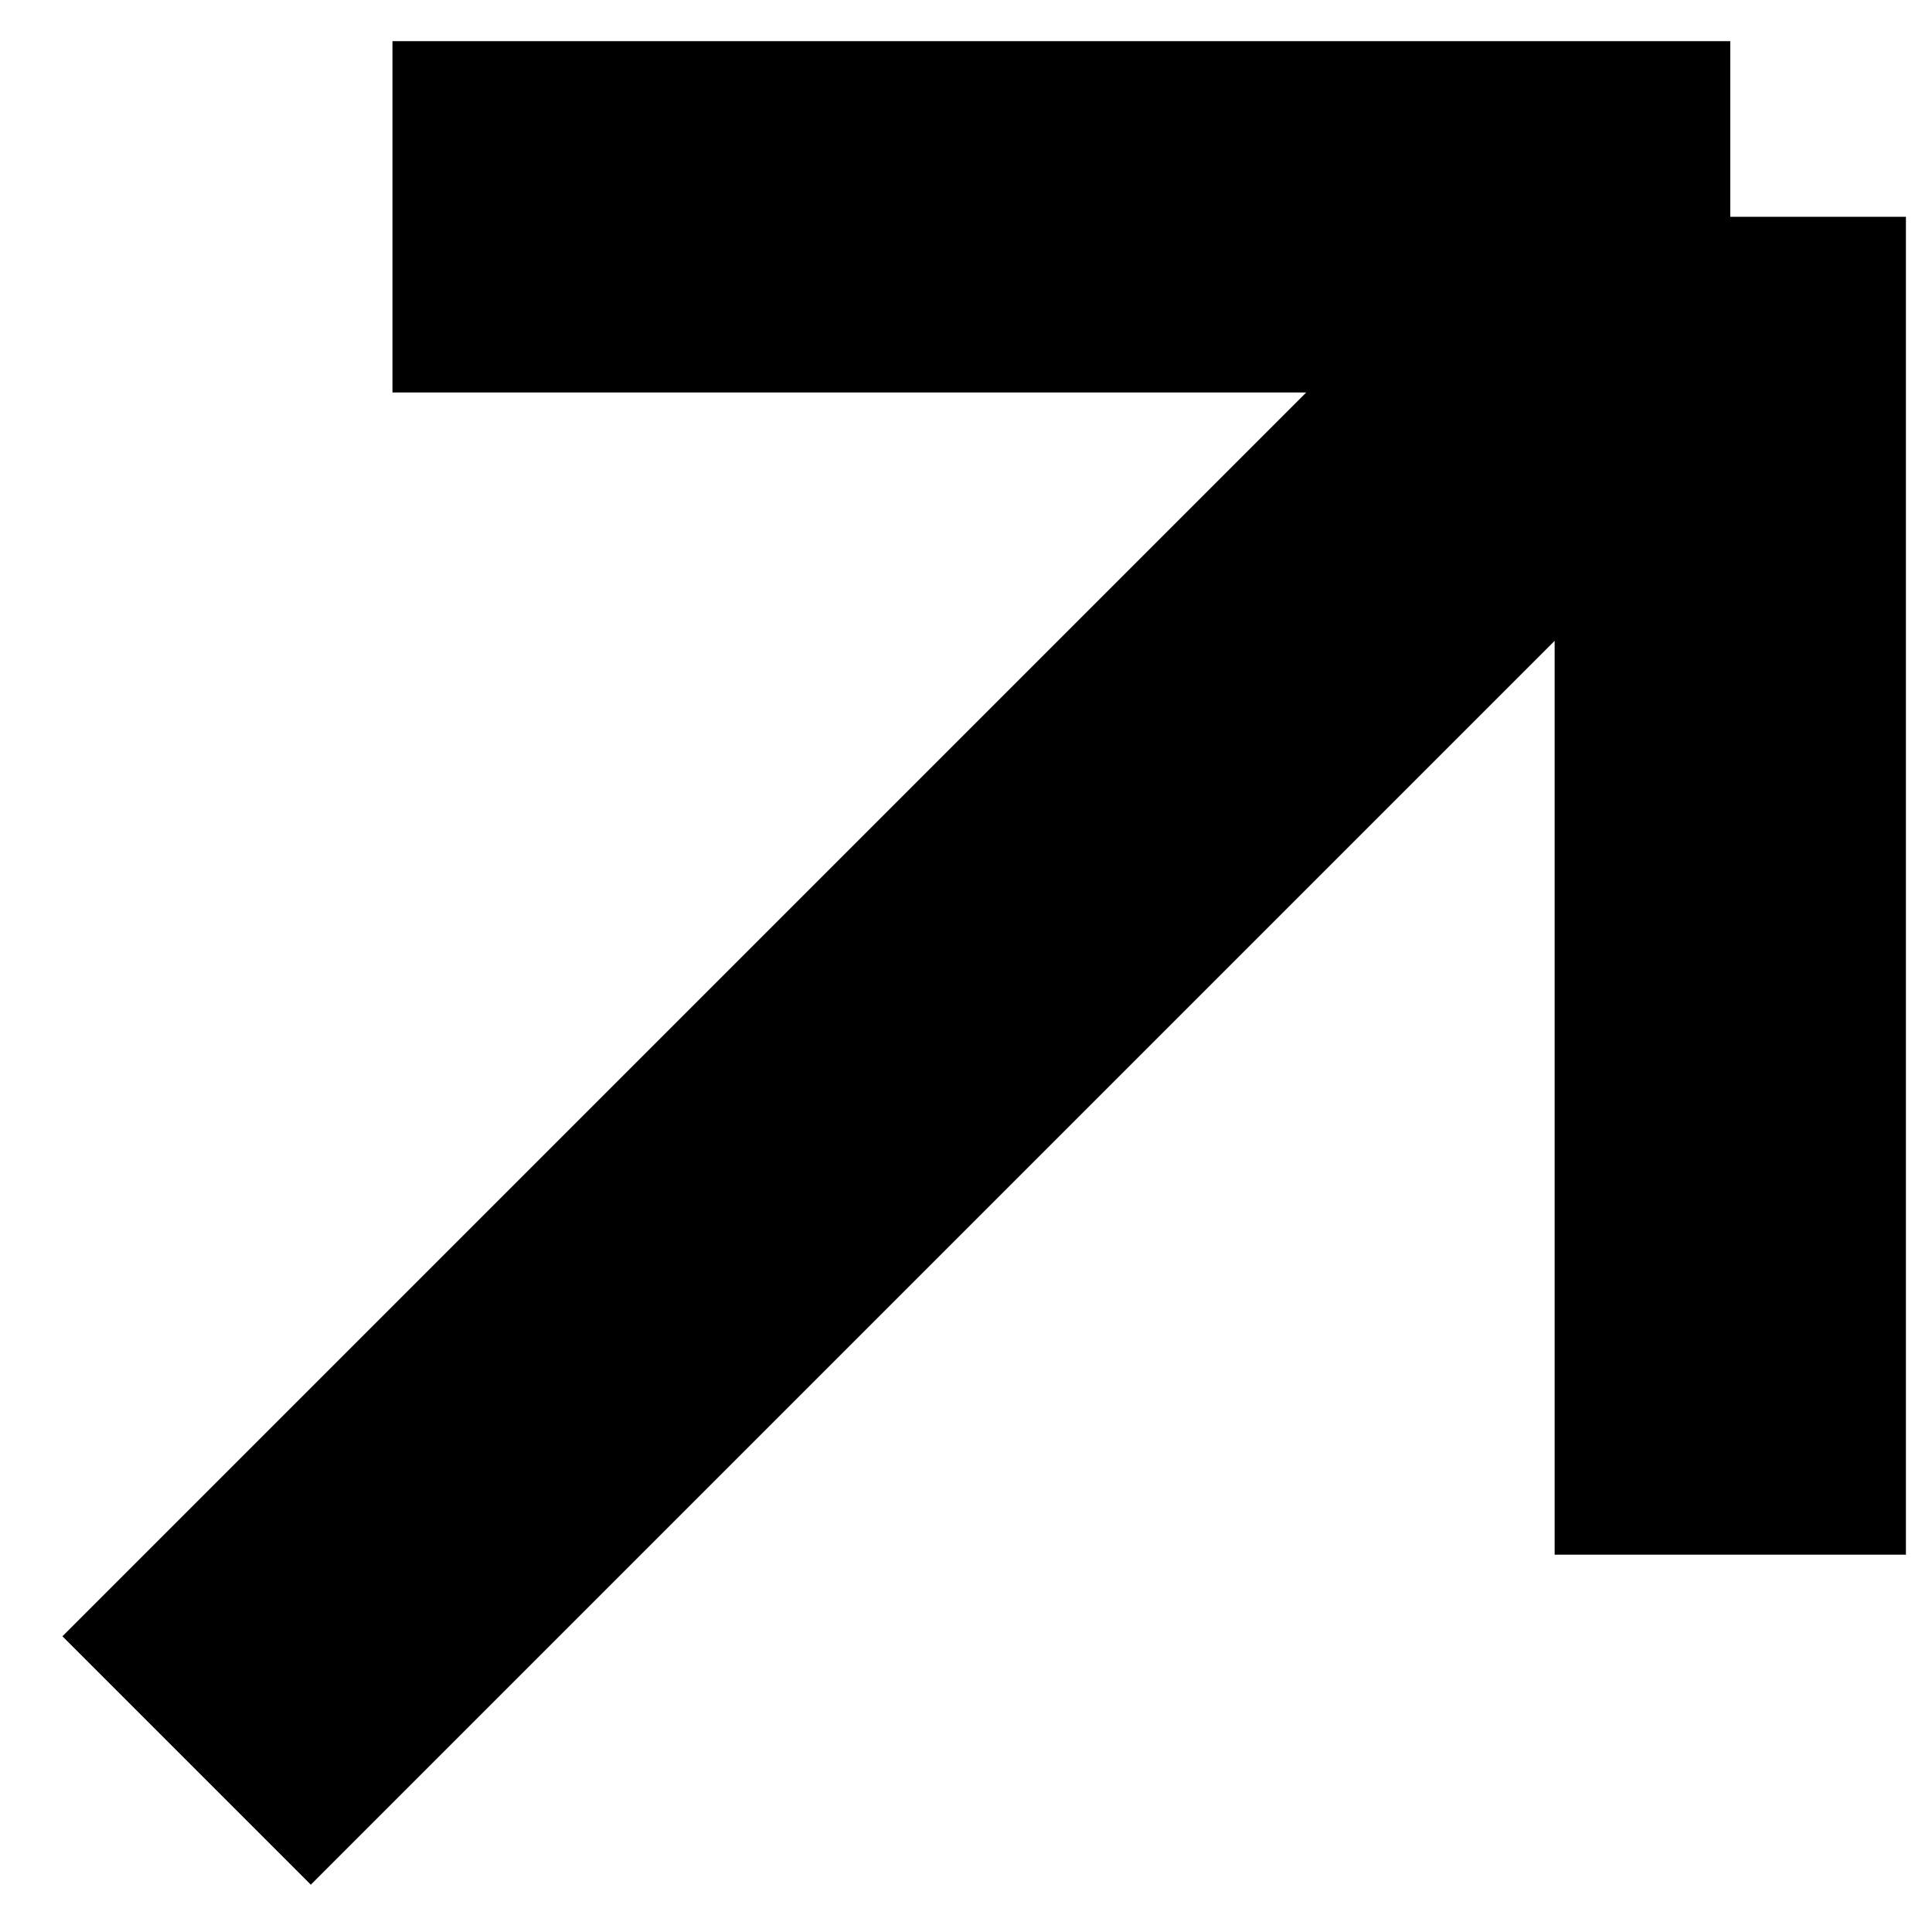 <svg width="22" height="22" viewBox="0 0 22 22" fill="none" xmlns="http://www.w3.org/2000/svg">
<path d="M4.469 2.469H19.703M19.703 2.469V17.703M19.703 2.469L2.125 20.047" stroke="black" stroke-width="4"/>
</svg>
